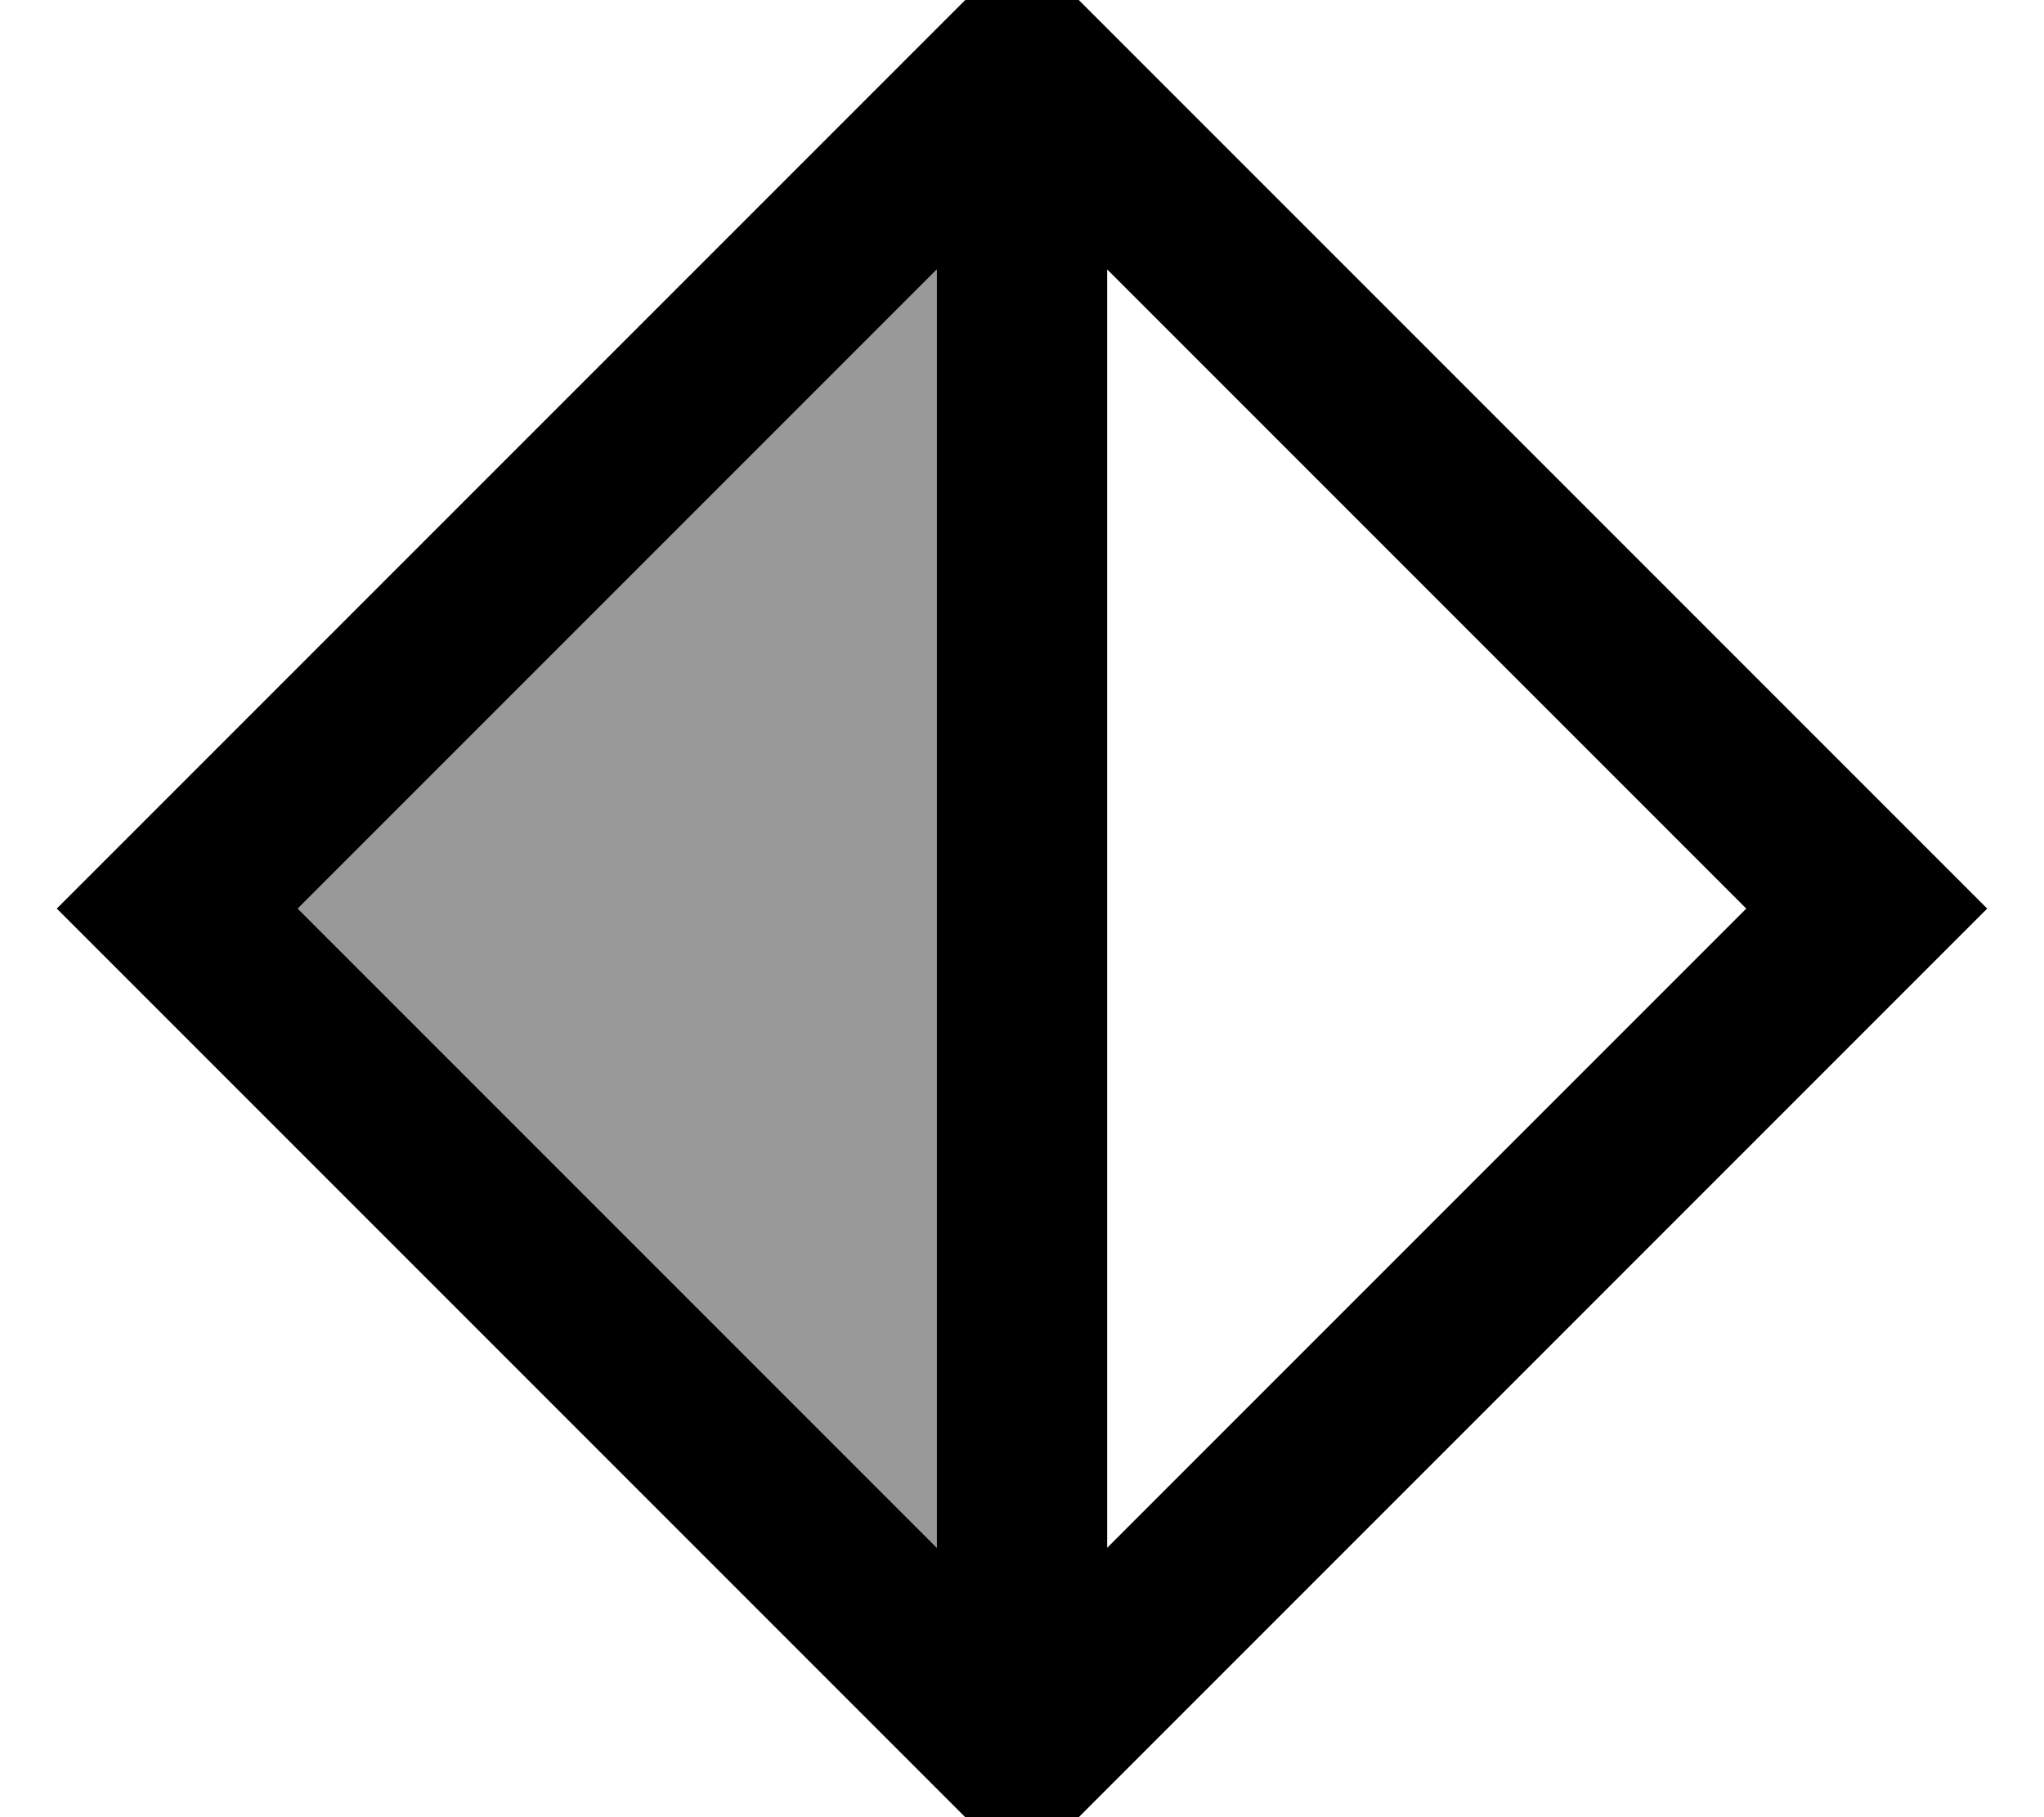 <svg xmlns="http://www.w3.org/2000/svg" viewBox="0 0 576 512"><!--! Font Awesome Pro 7.0.0 by @fontawesome - https://fontawesome.com License - https://fontawesome.com/license (Commercial License) Copyright 2025 Fonticons, Inc. --><path style="fill:currentColor;opacity:.4" d="M83.9 256L264 436.1 264 75.9 83.9 256z"/><path style="fill:currentColor;opacity:1" d="M16 256L49.9 289.9 254.1 494.1 288 528 321.9 494.1 526.1 289.9 560 256 526.1 222.1 321.9 17.9 288-16 254.1 17.9 49.9 222.1 16 256zM264 436.1L83.9 256 264 75.9 264 436.1zm48 0L312 75.9 492.1 256 312 436.1z"/></svg>